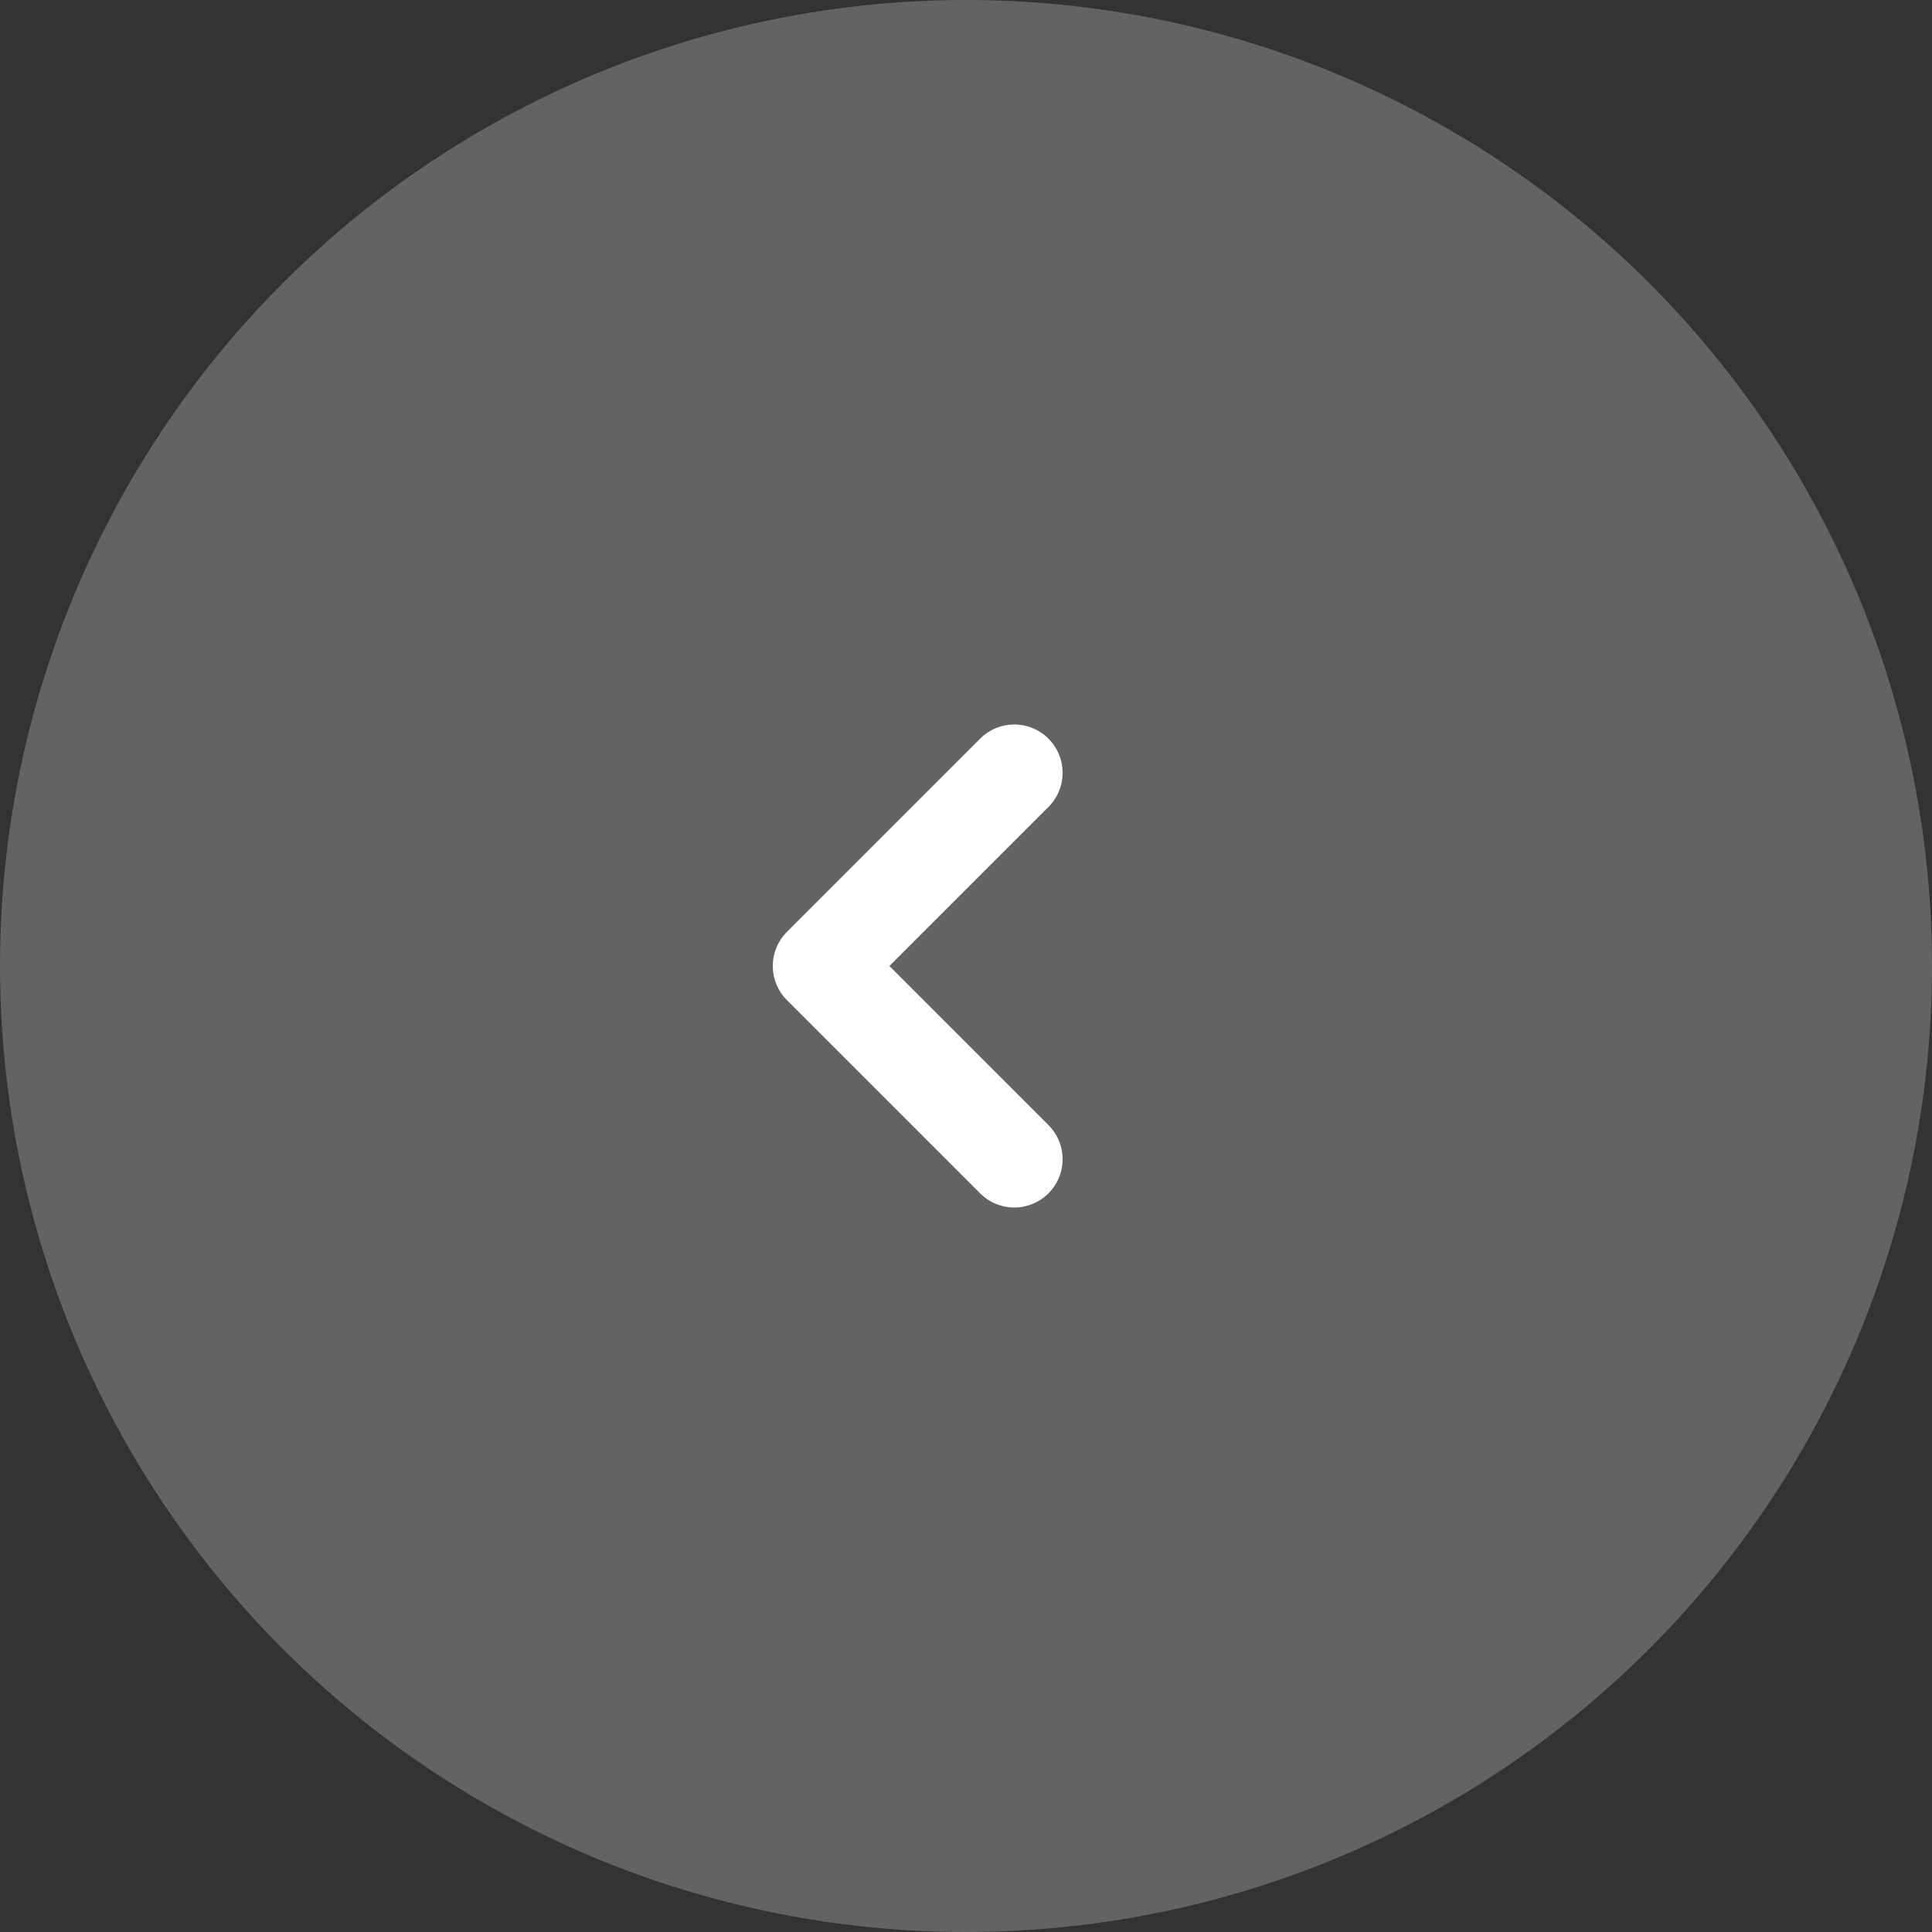 <svg id="Layer_1" data-name="Layer 1" xmlns="http://www.w3.org/2000/svg" viewBox="0 0 40 40"><rect x="0" y="0" width="40" height="40" fill="#333333" stroke="none"/><title>previous_filled</title><circle cx="20" cy="20" r="20" style="fill:#636363"/><path d="M25,20l-4,4,4,4" transform="translate(-4 -4)" style="fill:none;stroke:#fff;stroke-linecap:round;stroke-linejoin:round;stroke-width:2px"/></svg>